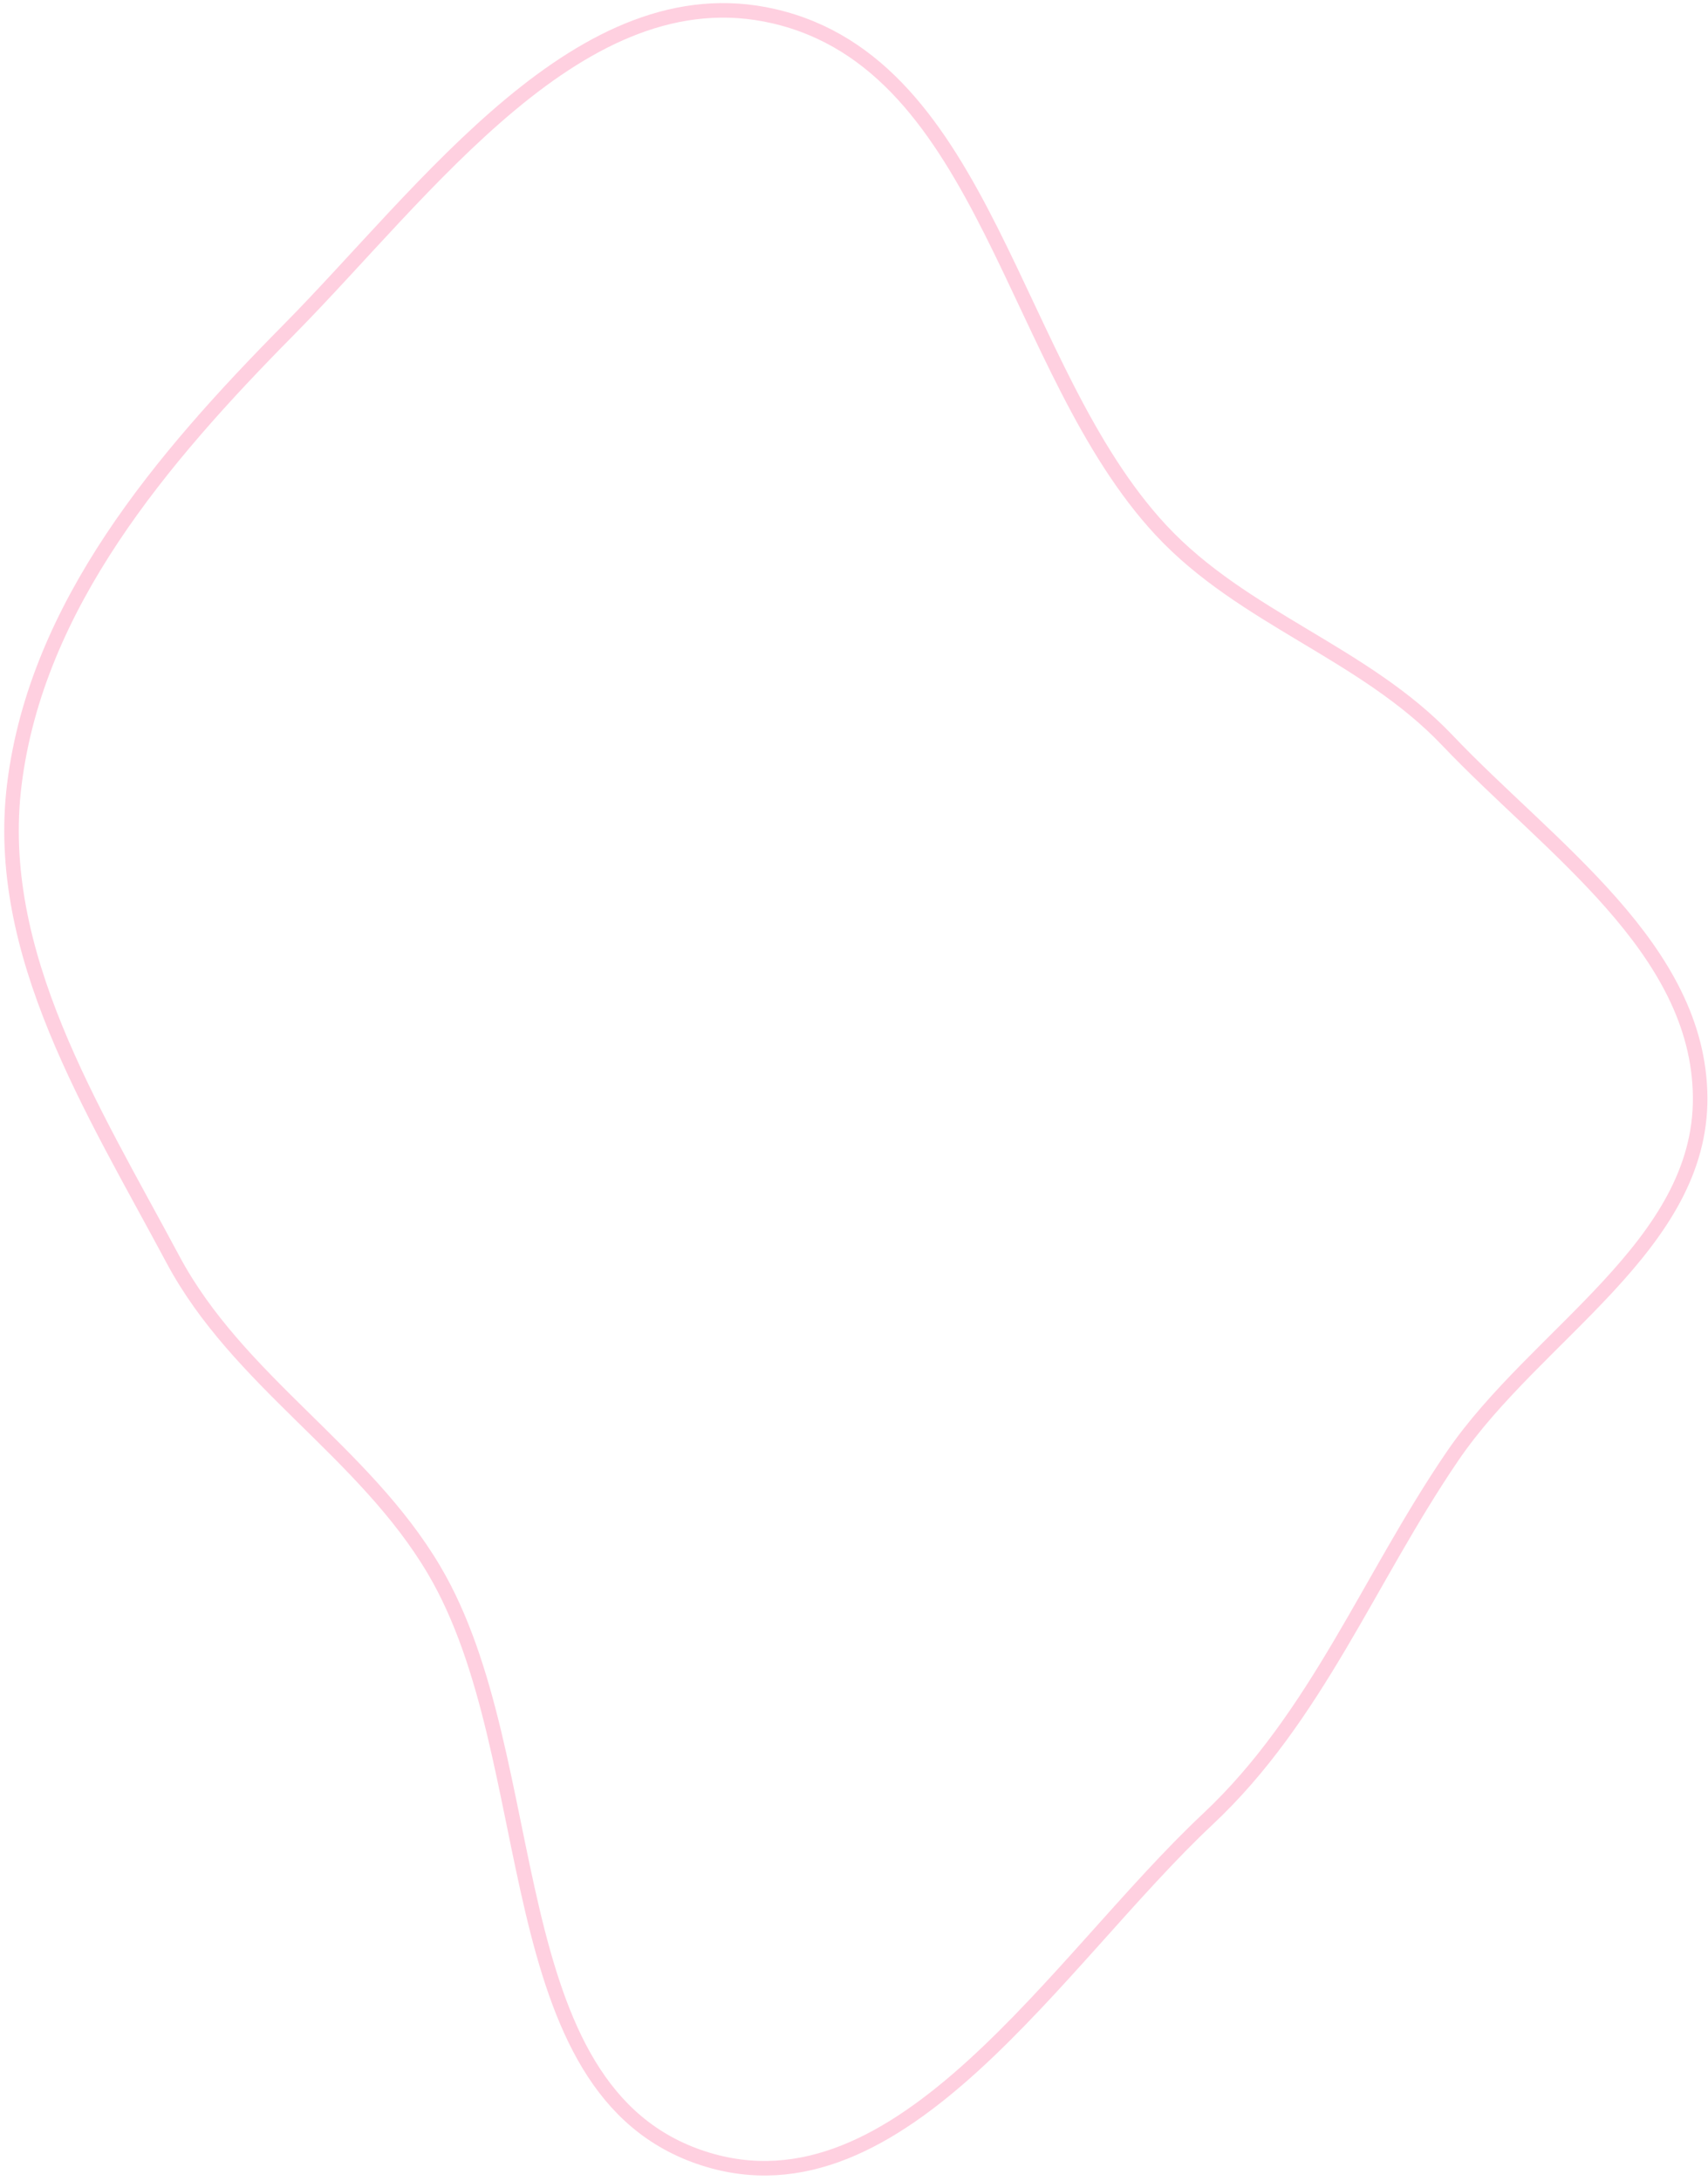<svg width="235" height="300" viewBox="0 0 235 300" fill="none" xmlns="http://www.w3.org/2000/svg">
<path fill-rule="evenodd" clip-rule="evenodd" d="M159.742 72.921C171.059 85.078 187.672 89.757 199.118 101.793C213.237 116.639 233.768 130.461 233.921 150.922C234.074 171.326 211.352 183.408 199.855 200.256C188.31 217.174 181.14 236.156 166.196 250.169C145.449 269.623 123.952 305.579 96.831 296.86C67.98 287.585 75.141 242.025 59.736 215.945C50.074 199.587 32.738 189.953 23.785 173.198C12.737 152.521 -0.913 131.096 1.978 107.856C5.043 83.22 22.23 63.054 39.683 45.4C58.69 26.174 80.022 -3.832 106.416 2.218C135.792 8.952 139.209 50.865 159.742 72.921Z" stroke="#FFD0E0" stroke-width="2"/>
</svg>
